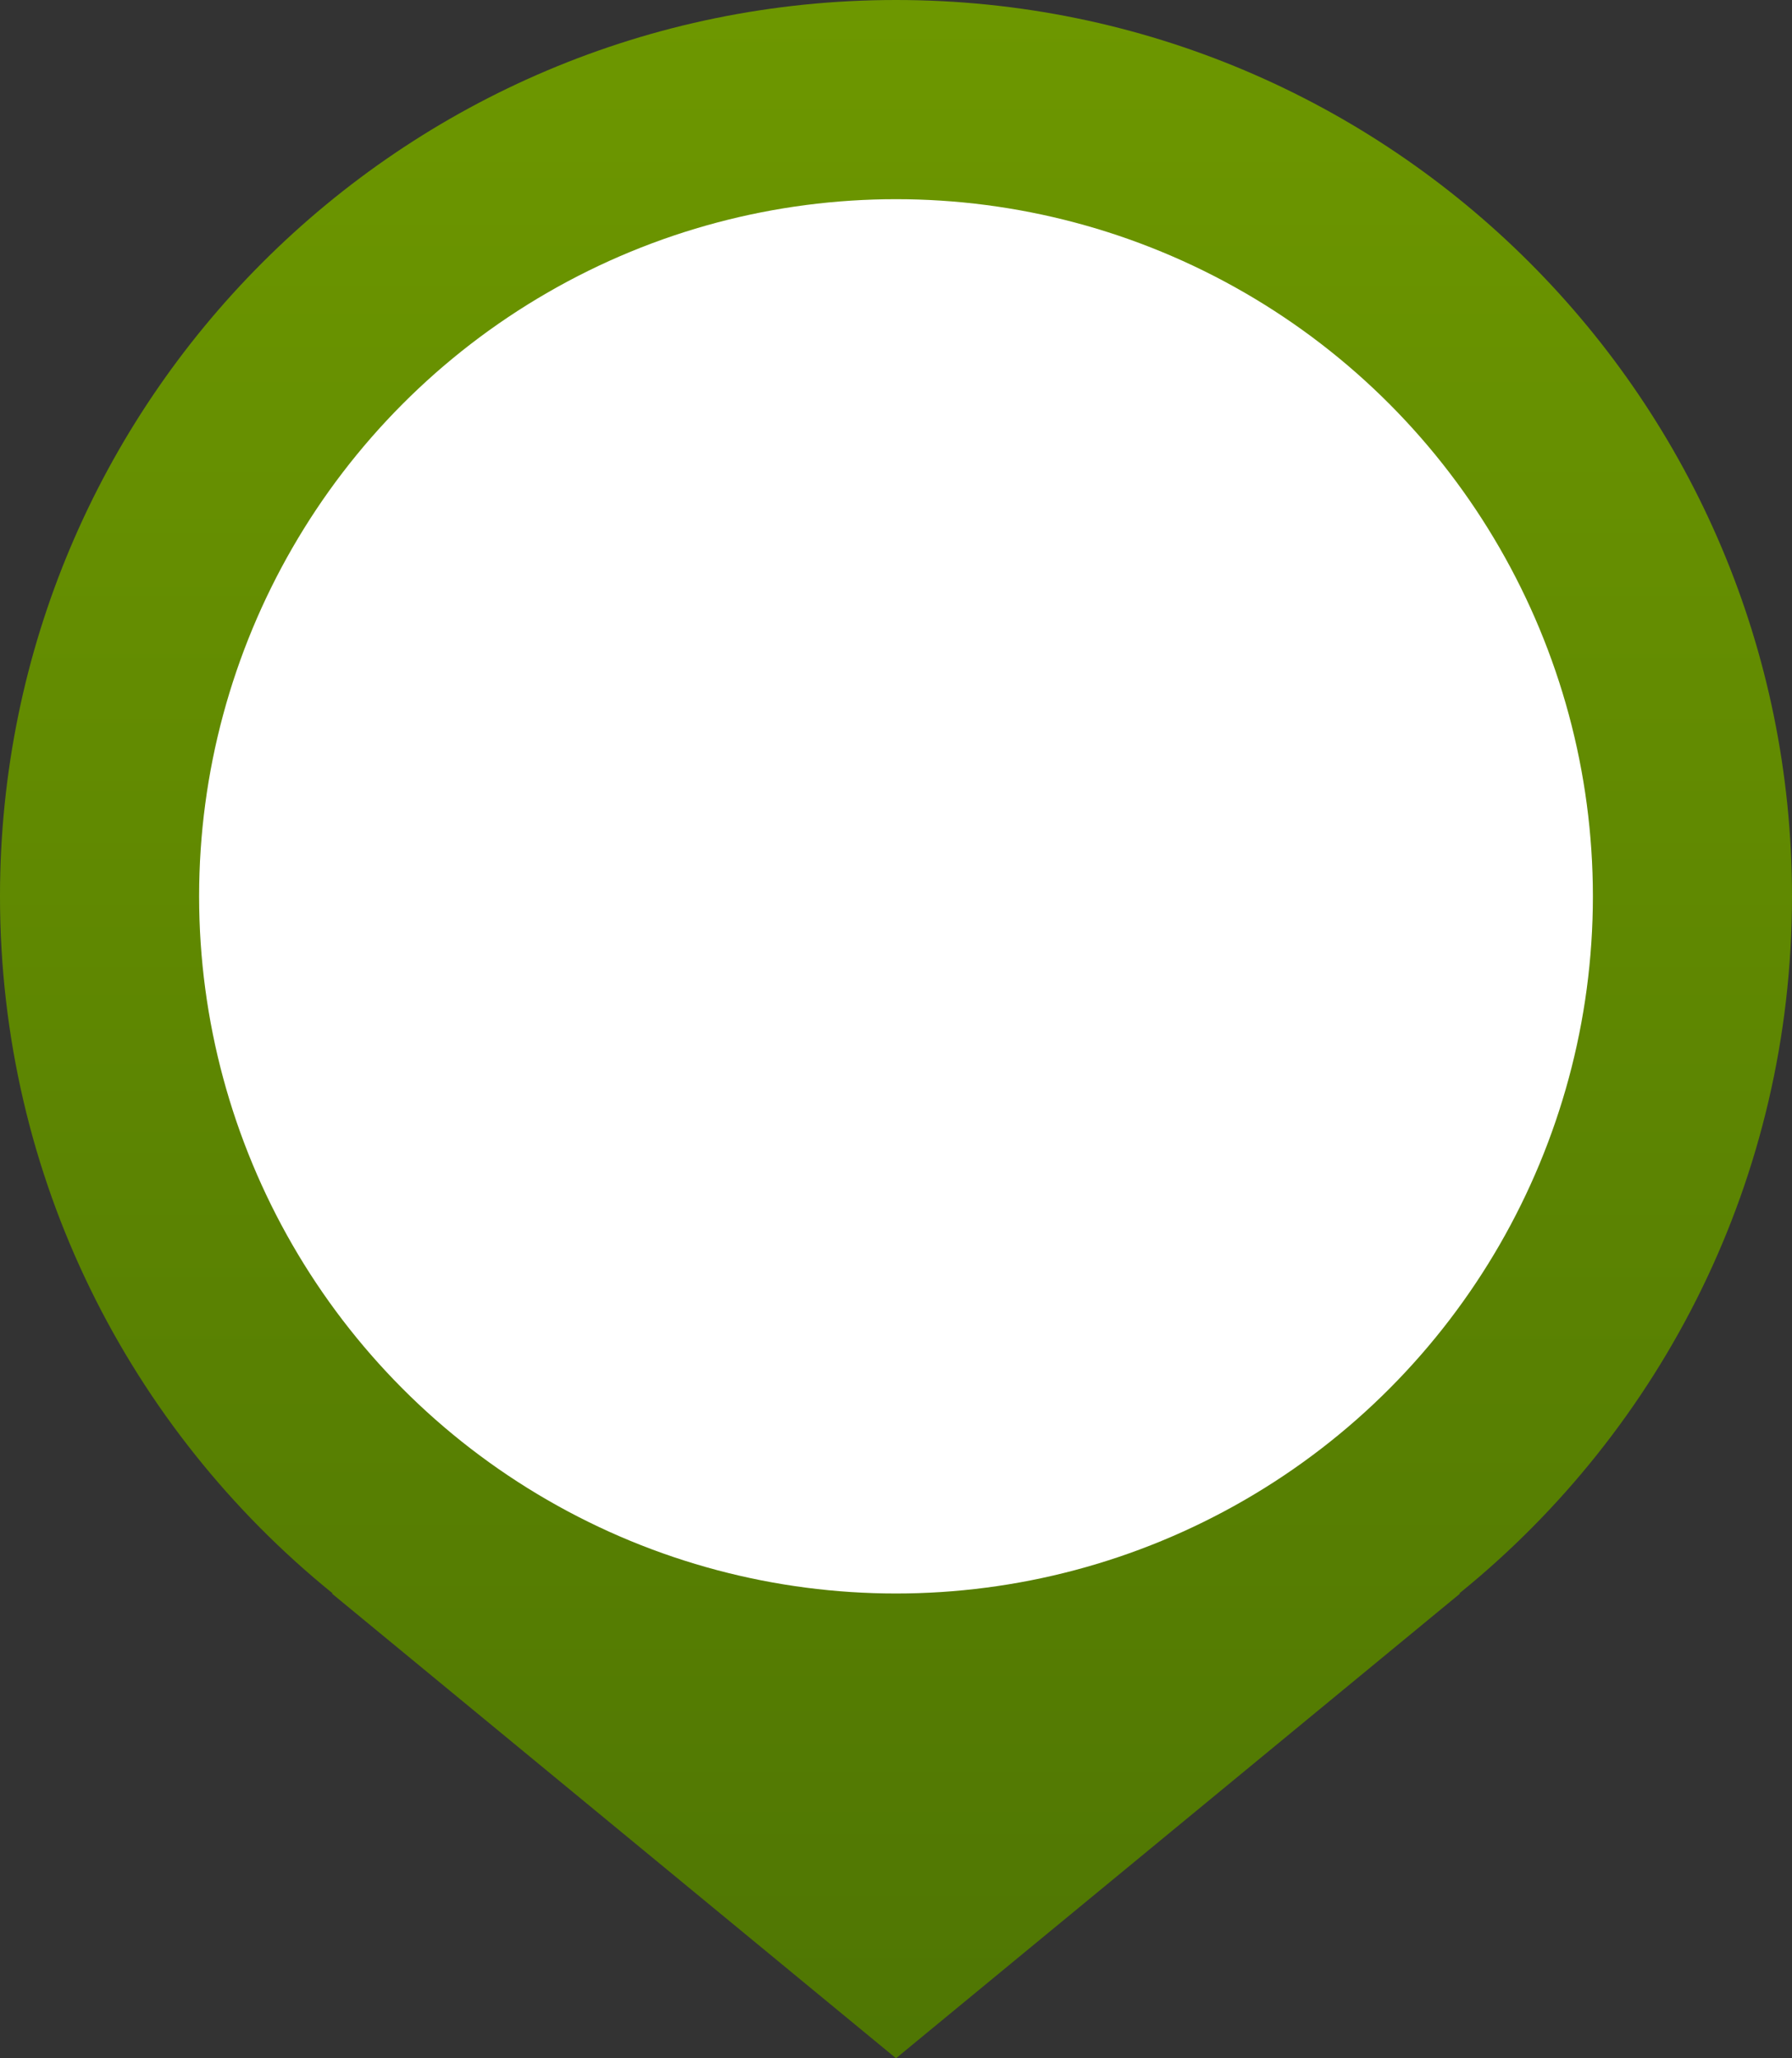 <svg width="27" height="31" xmlns="http://www.w3.org/2000/svg" xmlns:sketch="http://www.bohemiancoding.com/sketch/ns"><rect width="100%" height="100%" fill="#333333" stroke="none"/><title>placemark_green 1</title><defs><linearGradient x1="50%" y1="0%" x2="50%" y2="100%" id="a"><stop stop-color="#6D9700" offset="0%"/><stop stop-color="#4F7603" offset="100%"/></linearGradient></defs><g sketch:type="MSPage" fill="none"><path d="M5.014 24h-.014l8.5 7 8.5-7h-.014c3.058-2.475 5.014-6.259 5.014-10.5 0-7.456-6.044-13.5-13.5-13.5s-13.5 6.044-13.5 13.5c0 4.241 1.956 8.025 5.014 10.5z" fill="url(#a)" sketch:type="MSShapeGroup"/><circle fill="#fff" sketch:type="MSShapeGroup" cx="13.5" cy="13.5" r="10.5"/></g></svg>